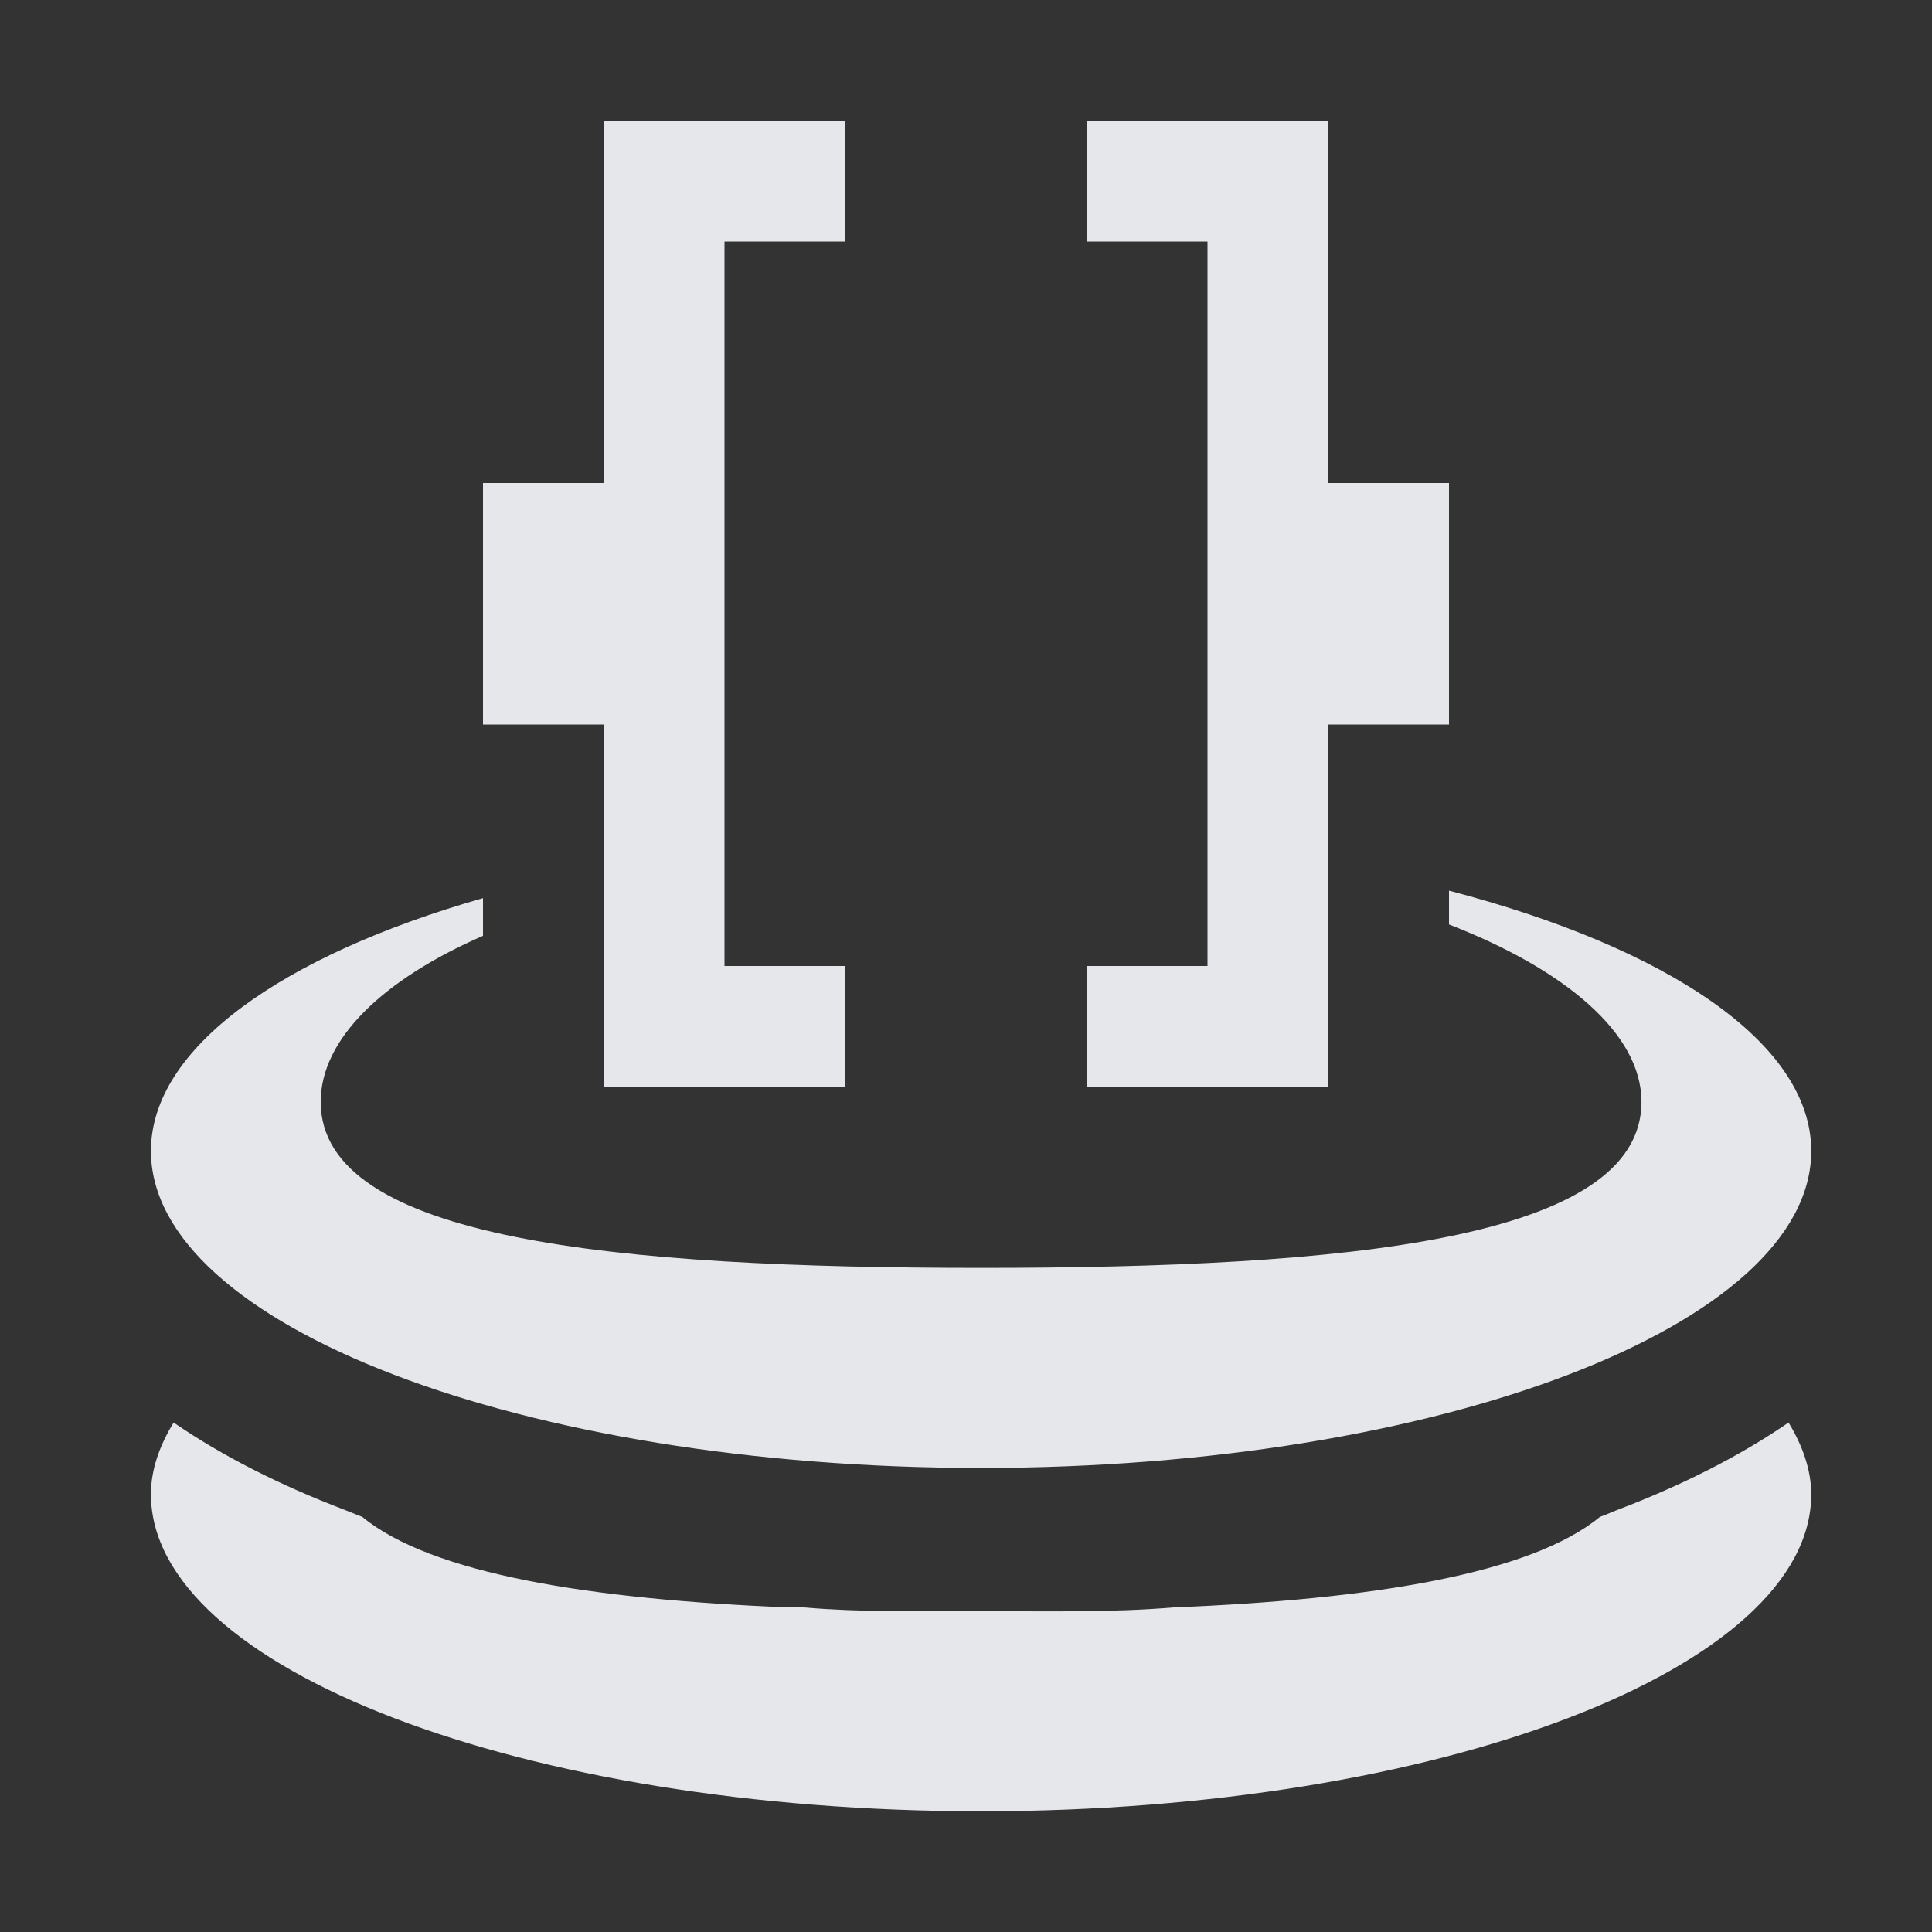 <?xml version="1.0" encoding="UTF-8" standalone="no"?>
<!-- Created with Inkscape (http://www.inkscape.org/) -->

<svg
   xmlns:dc="http://purl.org/dc/elements/1.1/"
   xmlns:cc="http://creativecommons.org/ns#"
   xmlns:rdf="http://www.w3.org/1999/02/22-rdf-syntax-ns#"
   xmlns:svg="http://www.w3.org/2000/svg"
   xmlns="http://www.w3.org/2000/svg"
   xmlns:sodipodi="http://sodipodi.sourceforge.net/DTD/sodipodi-0.dtd"
   xmlns:inkscape="http://www.inkscape.org/namespaces/inkscape"
   width="16"
   height="16"
   id="svg27665"
   version="1.1"
   inkscape:version="0.48.3.1 r9886"
   sodipodi:docname="mkvmergeGUI.svg">
  <rect width="100%" height="100%" fill="#333333" stroke="none"/>
  <defs
     id="defs27667" />
  <sodipodi:namedview
     id="base"
     pagecolor="#ffffff"
     bordercolor="#666666"
     borderopacity="1.0"
     inkscape:pageopacity="0.0"
     inkscape:pageshadow="2"
     inkscape:zoom="45.254834"
     inkscape:cx="8.7891136"
     inkscape:cy="8.4444529"
     inkscape:document-units="px"
     inkscape:current-layer="layer1"
     showgrid="true"
     inkscape:window-width="1920"
     inkscape:window-height="1023"
     inkscape:window-x="-10"
     inkscape:window-y="35"
     inkscape:window-maximized="1"
     inkscape:snap-bbox="true"
     inkscape:bbox-paths="true"
     inkscape:bbox-nodes="true"
     inkscape:snap-bbox-edge-midpoints="true"
     inkscape:snap-bbox-midpoints="true"
     inkscape:object-paths="true"
     inkscape:snap-intersection-paths="true"
     inkscape:object-nodes="true"
     inkscape:snap-smooth-nodes="true"
     inkscape:snap-midpoints="true"
     inkscape:snap-object-midpoints="true"
     inkscape:snap-center="true"
     inkscape:snap-global="true"
     showguides="false"
     inkscape:guide-bbox="true"
     fit-margin-top="0"
     fit-margin-left="0"
     fit-margin-right="0"
     fit-margin-bottom="0"
     inkscape:showpageshadow="false">
    <sodipodi:guide
       orientation="0,1"
       position="600,300"
       id="guide3572" />
    <sodipodi:guide
       orientation="1,0"
       position="294.419,12.122"
       id="guide3574" />
    <sodipodi:guide
       orientation="0,1"
       position="456.044,600"
       id="guide3576" />
    <sodipodi:guide
       orientation="0,1"
       position="-2.8882813e-06,-8.4406273e-05"
       id="guide3578" />
    <sodipodi:guide
       orientation="1,0"
       position="-2.8882813e-06,157.584"
       id="guide3580" />
    <sodipodi:guide
       orientation="1,0"
       position="600,121.218"
       id="guide3582" />
    <sodipodi:guide
       orientation="0,1"
       position="600,-714.344"
       id="guide5928" />
    <sodipodi:guide
       orientation="0,1"
       position="600,-414.344"
       id="guide5930" />
    <sodipodi:guide
       orientation="0,1"
       position="600,-1014.343"
       id="guide5932" />
    <sodipodi:guide
       orientation="0,1"
       position="451.57,524.996"
       id="guide5294" />
    <sodipodi:guide
       orientation="0,1"
       position="451.57,75.014"
       id="guide5296" />
    <sodipodi:guide
       orientation="0,1"
       position="496.015,-931.364"
       id="guide5413" />
    <sodipodi:guide
       orientation="0,1"
       position="457.349,-489.344"
       id="guide5415" />
    <inkscape:grid
       type="xygrid"
       id="grid3070"
       empspacing="5"
       visible="true"
       enabled="true"
       snapvisiblegridlinesonly="true"
       originx="4.3243213e-05px"
       originy="-2.6947047e-05px" />
  </sodipodi:namedview>
  <g
     inkscape:label="Camada 1"
     inkscape:groupmode="layer"
     id="layer1"
     transform="translate(3364.417,-2100.719)">
    <path
       inkscape:connector-curvature="0"
       id="path3073"
       d="m -3359.417,2101.719 0,1 0,2 -1,0 0,2 1,0 0,2 0,1 2,0 0,-1 -1,0 0,-6 1,0 0,-1 -2,0 z m 4,0 0,1 1,0 0,6 -1,0 0,1 2,0 0,-1 0,-2 1,0 0,-2 -1,0 0,-2 0,-1 -2,0 z m 3,6.375 0,0.281 c 0.966,0.375 1.594,0.905 1.594,1.469 0,1.145 -2.453,1.375 -5.469,1.375 -3.016,0 -5.469,-0.23 -5.469,-1.375 0,-0.519 0.513,-1.012 1.344,-1.375 l 0,-0.312 c -1.665,0.476 -2.75,1.241 -2.75,2.094 0,1.442 3.078,2.625 6.875,2.625 3.797,0 6.875,-1.183 6.875,-2.625 0,-0.894 -1.192,-1.684 -3,-2.156 z m -10.562,4.406 c -0.117,0.191 -0.188,0.39 -0.188,0.594 0,1.442 3.078,2.625 6.875,2.625 3.797,0 6.875,-1.183 6.875,-2.625 0,-0.201 -0.073,-0.406 -0.188,-0.594 -0.41,0.282 -0.891,0.522 -1.406,0.719 -0.051,0.019 -0.104,0.044 -0.156,0.062 -0.574,0.472 -1.888,0.684 -3.531,0.75 -0.518,0.043 -1.044,0.031 -1.594,0.031 -0.506,0 -0.99,0.01 -1.469,-0.031 -0.041,-0 -0.085,0 -0.125,0 -1.643,-0.066 -2.957,-0.278 -3.531,-0.75 -0.052,-0.019 -0.105,-0.043 -0.156,-0.062 -0.515,-0.197 -0.996,-0.437 -1.406,-0.719 z"
       style="color:#000000;fill:#f3f4f7;fill-opacity:0.928;fill-rule:nonzero;stroke:none;stroke-width:37.032;marker:none;visibility:visible;display:inline;overflow:visible;enable-background:accumulate" />
  </g>
</svg>
